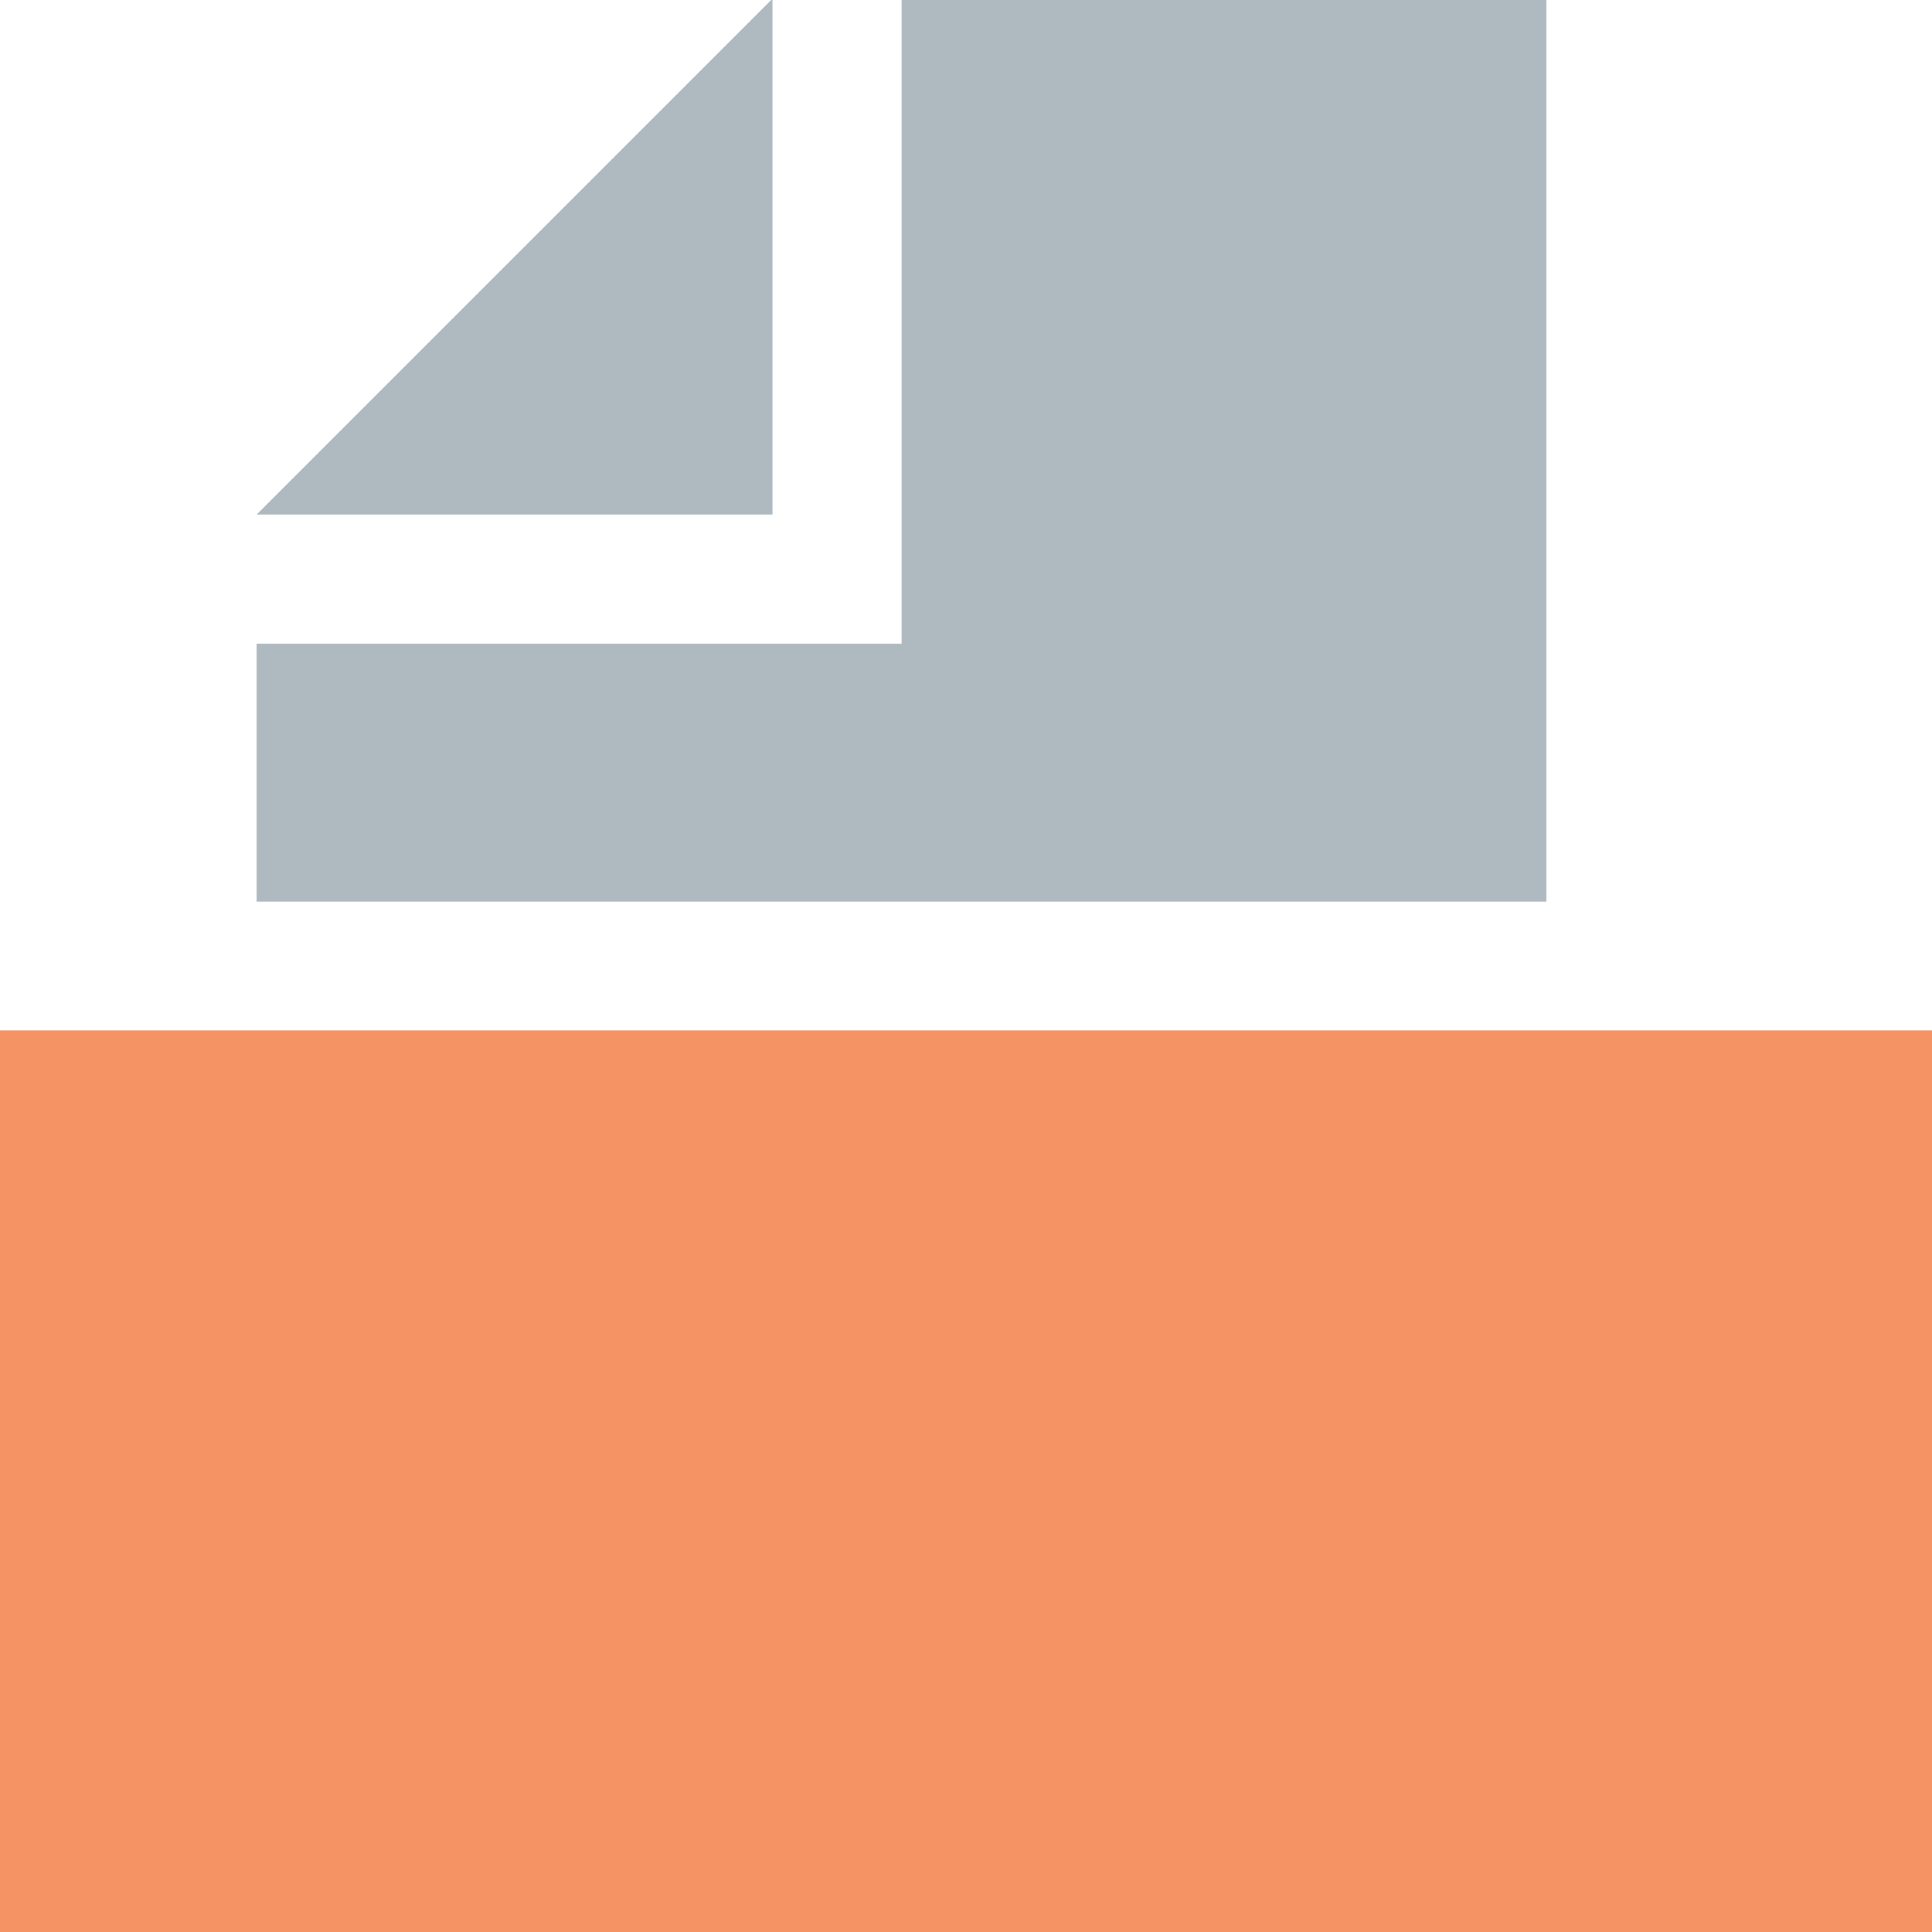 <?xml version="1.0" encoding="utf-8"?>
<!-- Generator: Adobe Illustrator 16.2.0, SVG Export Plug-In . SVG Version: 6.00 Build 0)  -->
<!DOCTYPE svg PUBLIC "-//W3C//DTD SVG 1.1//EN" "http://www.w3.org/Graphics/SVG/1.1/DTD/svg11.dtd">
<svg version="1.1" id="Laag_1" xmlns="http://www.w3.org/2000/svg" xmlns:xlink="http://www.w3.org/1999/xlink" x="0px" y="0px"
	 width="12px" height="12px" viewBox="0 0 12 12" enable-background="new 0 0 12 12" xml:space="preserve">
<g>
	<path fill="#9AA7B0" fill-opacity="0.8" d="M1.594,3.196h3.204v-3.204L1.594,3.196z"/>
</g>
<g>
	<path fill="#9AA7B0" fill-opacity="0.8" d="M1.594,5.6V3.998H5.6v-4.005h4.005V5.6H1.594z"/>
</g>
<g>
	<g>
		<g>
			<rect x="-0.008" y="6.4" opacity="0.698" fill="#F26522" enable-background="new    " width="12.016" height="5.607"/>
		</g>
	</g>
</g>
</svg>
